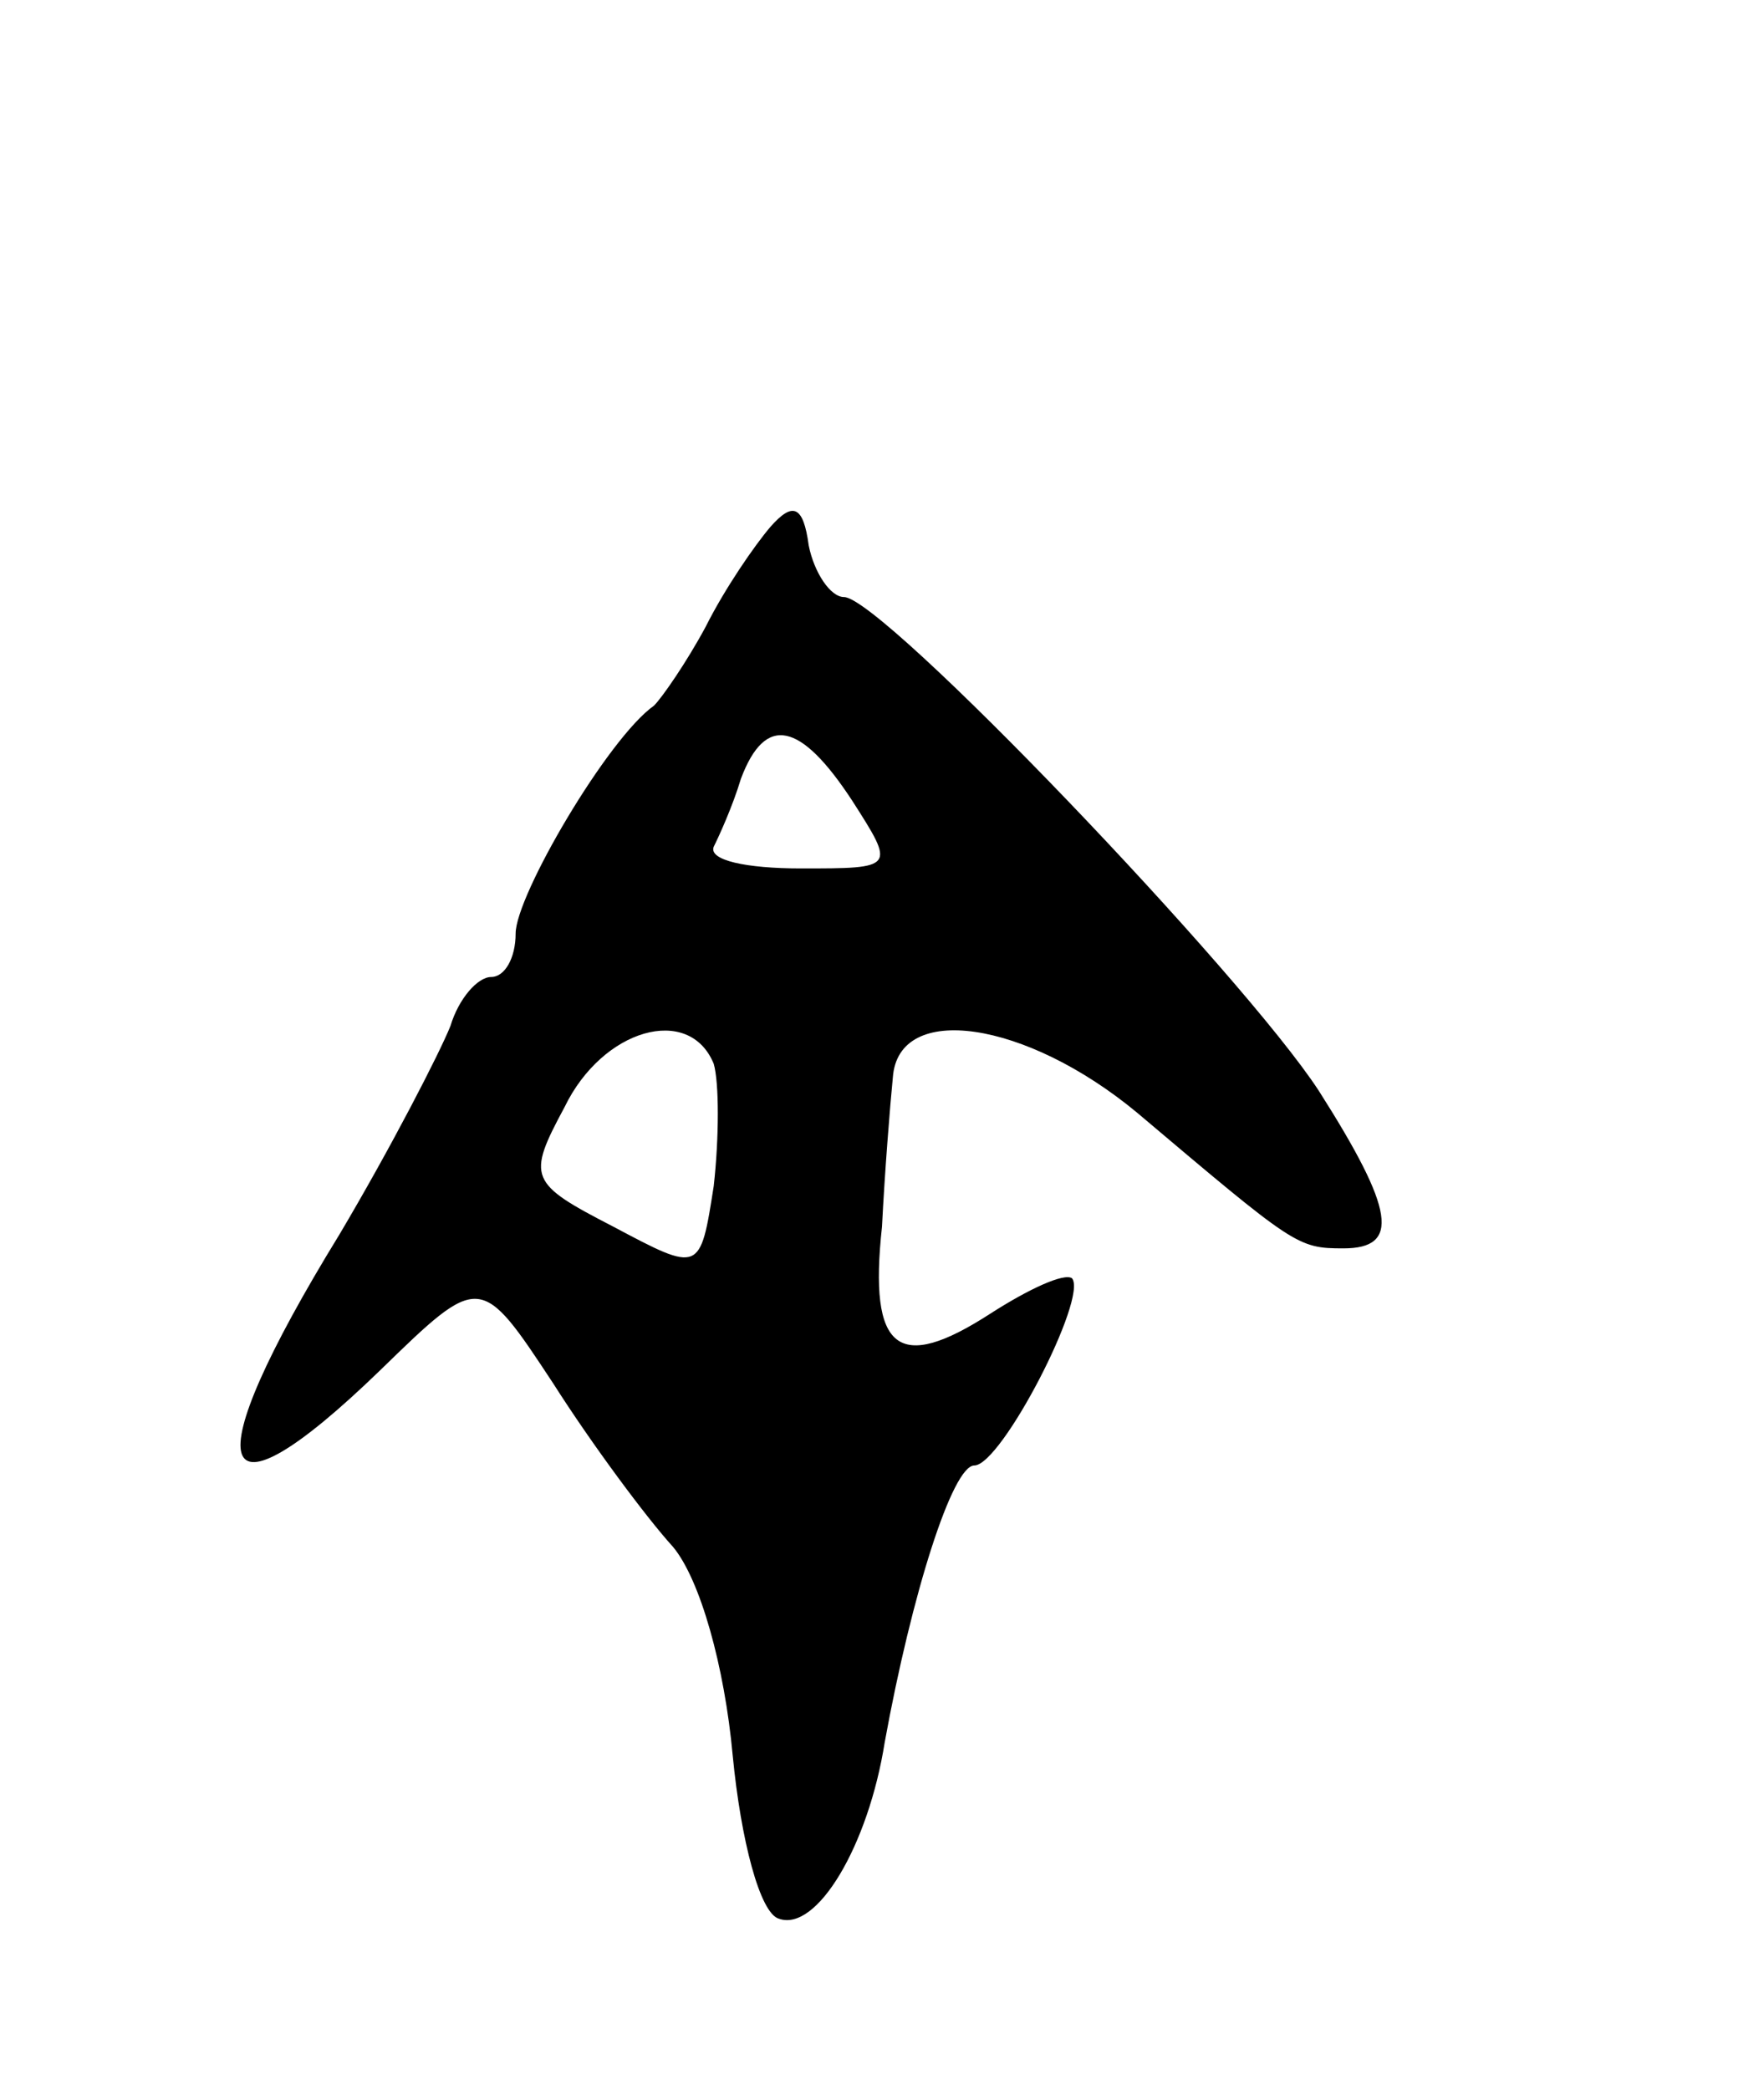 <svg version="1.0" xmlns="http://www.w3.org/2000/svg"
 width="65pt" height="77pt" viewBox="0 0 65 77"
 preserveAspectRatio="xMidYMid meet">
<g transform="translate(0,77) scale(0.1,-0.1)"
fill="#000000" stroke="none">
<path d="M284 576 c-6 -7 -17 -23 -24 -37 -7 -13 -16 -26 -19 -29 -17 -12 -51
-70 -51 -84 0 -9 -4 -16 -9 -16 -5 0 -12 -8 -15 -18 -4 -10 -22 -45 -41 -77
-54 -88 -47 -110 15 -50 37 36 37 36 64 -5 14 -22 34 -49 44 -60 10 -12 19
-44 22 -77 3 -31 10 -58 17 -60 14 -5 33 27 39 65 10 55 25 102 33 102 10 0
42 62 36 69 -3 2 -16 -4 -30 -13 -34 -22 -45 -14 -40 32 1 20 3 45 4 55 2 28
49 21 90 -13 58 -49 59 -50 76 -50 21 0 19 14 -9 58 -28 43 -161 182 -175 182
-5 0 -11 9 -13 19 -2 15 -6 16 -14 7z m30 -101 c16 -25 16 -25 -19 -25 -20 0
-34 3 -32 8 2 4 7 15 10 25 9 24 22 21 41 -8z m-51 -97 c2 -7 2 -27 0 -45 -5
-32 -5 -32 -37 -15 -31 16 -32 18 -18 44 14 29 46 38 55 16z"/>
</g>
</svg>
